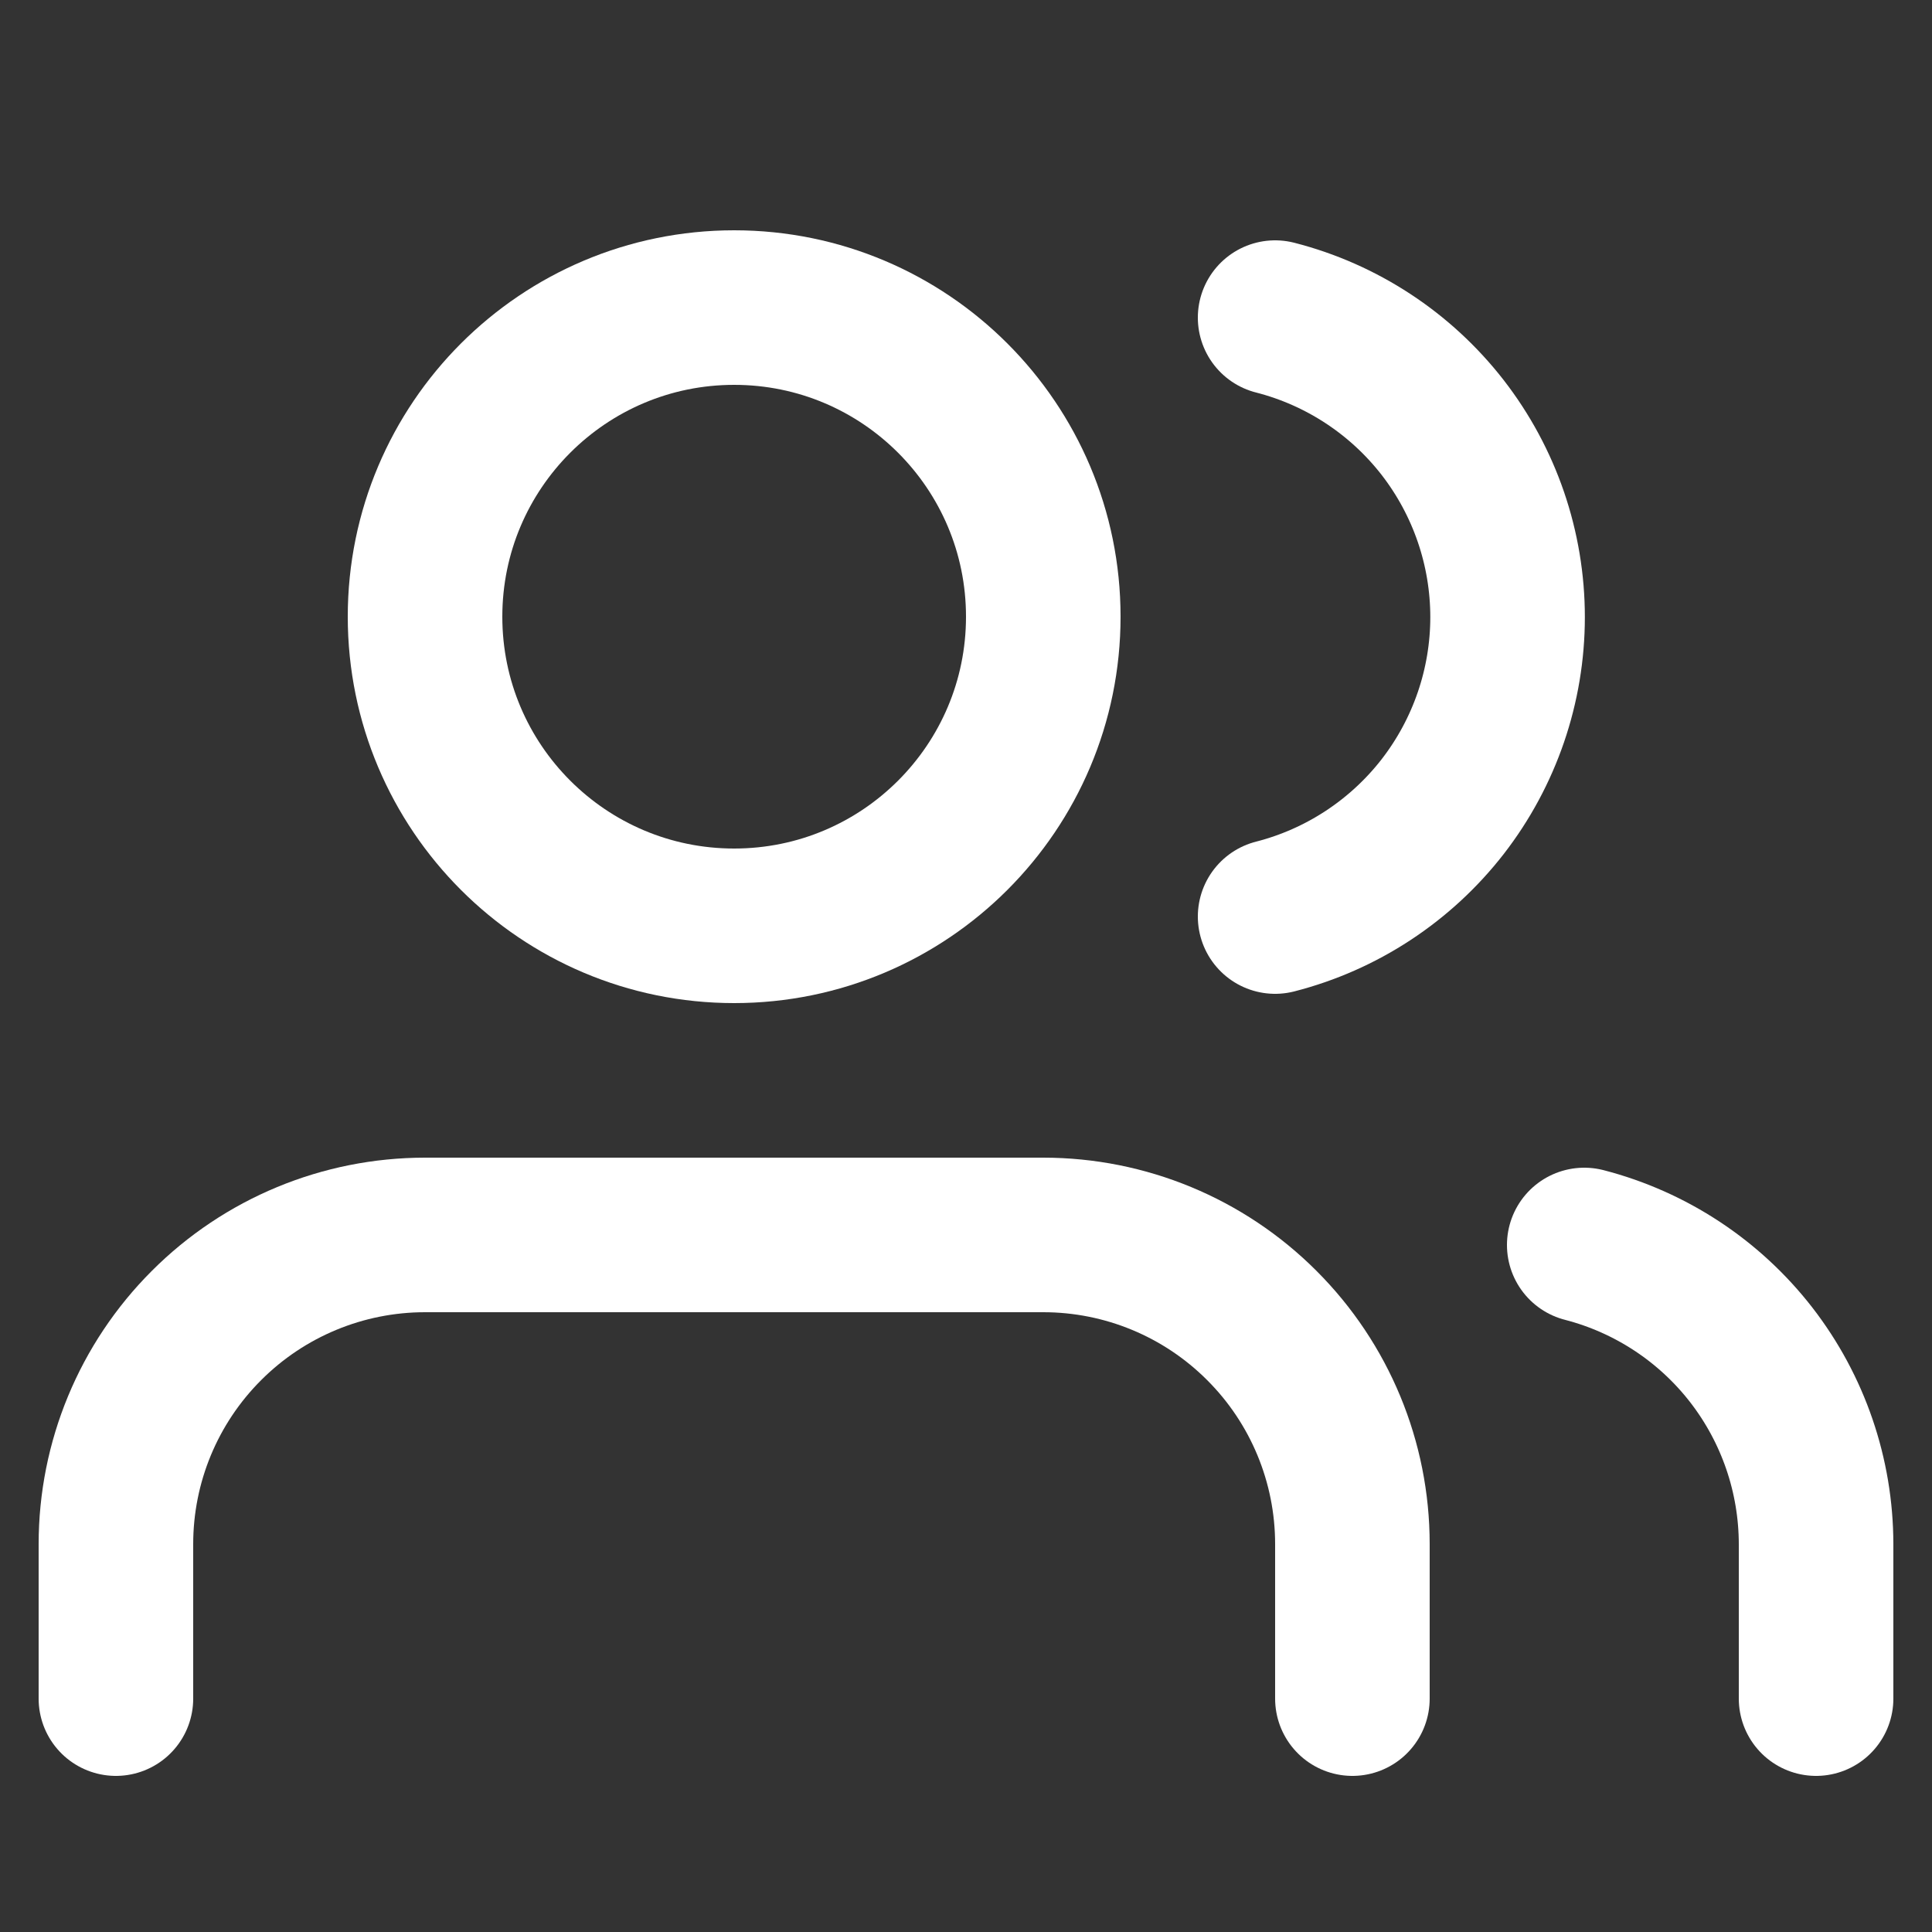 <svg width="25" height="25" viewBox="0 0 25 25" fill="none" xmlns="http://www.w3.org/2000/svg">
<rect x="0" y="0" width="25" height="25" fill="#333333" stroke="none"/>
<g clip-path="url(#clip0_267_176)">
<path d="M23.5 21.98V19.98C23.499 19.094 23.204 18.233 22.661 17.532C22.118 16.832 21.358 16.332 20.5 16.11" stroke="white" stroke-width="2" stroke-linecap="round" stroke-linejoin="round"/>
<path d="M17.5 21.98V19.98C17.5 18.919 17.079 17.902 16.328 17.152C15.578 16.401 14.561 15.98 13.5 15.98H5.5C4.439 15.98 3.422 16.401 2.672 17.152C1.921 17.902 1.5 18.919 1.5 19.98V21.98" stroke="white" stroke-width="2" stroke-linecap="round" stroke-linejoin="round"/>
<path d="M16.5 4.11C17.36 4.33 18.123 4.831 18.668 5.532C19.212 6.234 19.508 7.097 19.508 7.985C19.508 8.873 19.212 9.736 18.668 10.438C18.123 11.139 17.36 11.64 16.5 11.86" stroke="white" stroke-width="2" stroke-linecap="round" stroke-linejoin="round"/>
<path d="M9.5 11.98C11.709 11.98 13.5 10.189 13.5 7.98C13.5 5.771 11.709 3.98 9.5 3.98C7.291 3.98 5.5 5.771 5.5 7.98C5.5 10.189 7.291 11.98 9.5 11.98Z" stroke="white" stroke-width="2" stroke-linecap="round" stroke-linejoin="round"/>
</g>
<defs>
<clipPath id="clip0_267_176">
<rect width="24" height="24" fill="white" transform="translate(0.5 0.98)"/>
</clipPath>
</defs>
</svg>
